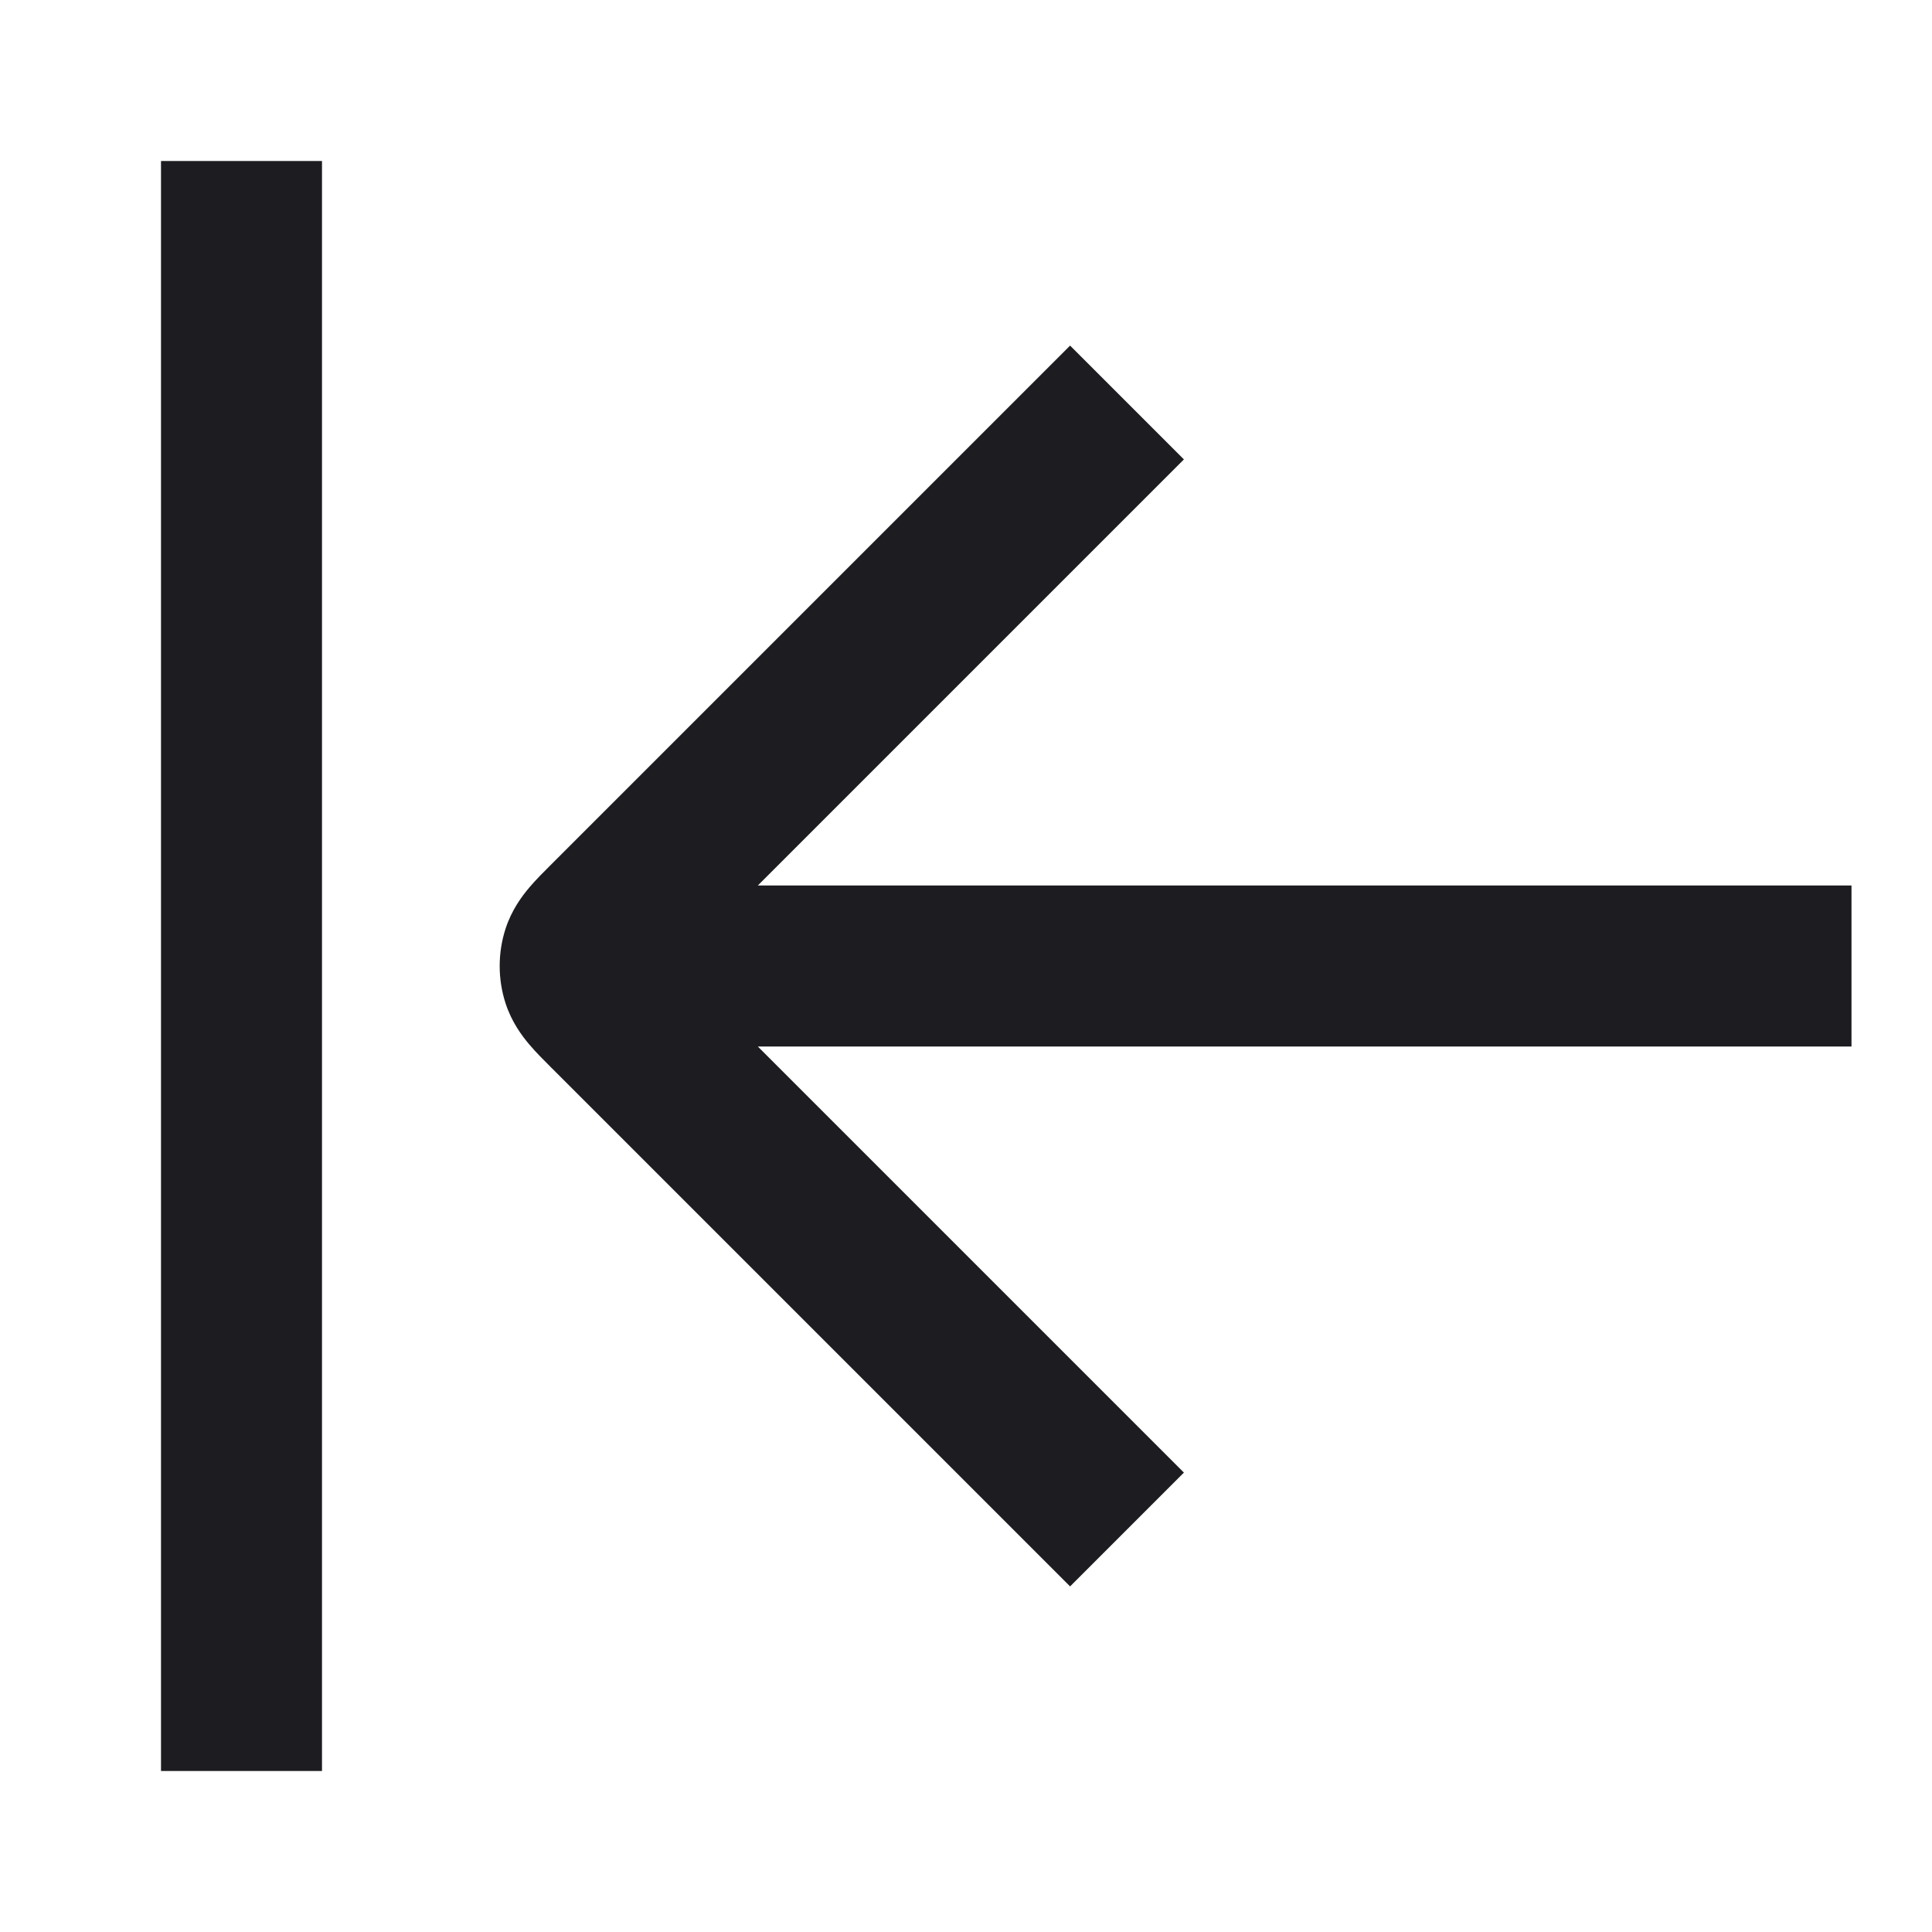<svg width="24" height="24" viewBox="0 0 24 24" fill="none" xmlns="http://www.w3.org/2000/svg">
<path fill-rule="evenodd" clip-rule="evenodd" d="M2 22V2H4V22H2ZM9.414 13H23V11H9.414L14.707 5.707L13.293 4.293L6.859 10.727L6.842 10.744L6.842 10.744C6.758 10.828 6.657 10.928 6.576 11.024C6.482 11.135 6.356 11.304 6.28 11.537C6.183 11.838 6.183 12.162 6.28 12.463C6.356 12.696 6.482 12.865 6.576 12.976C6.657 13.072 6.758 13.172 6.842 13.256L6.842 13.257L6.859 13.273L13.293 19.707L14.707 18.293L9.414 13Z" fill="#1D1D21"/>
</svg>
